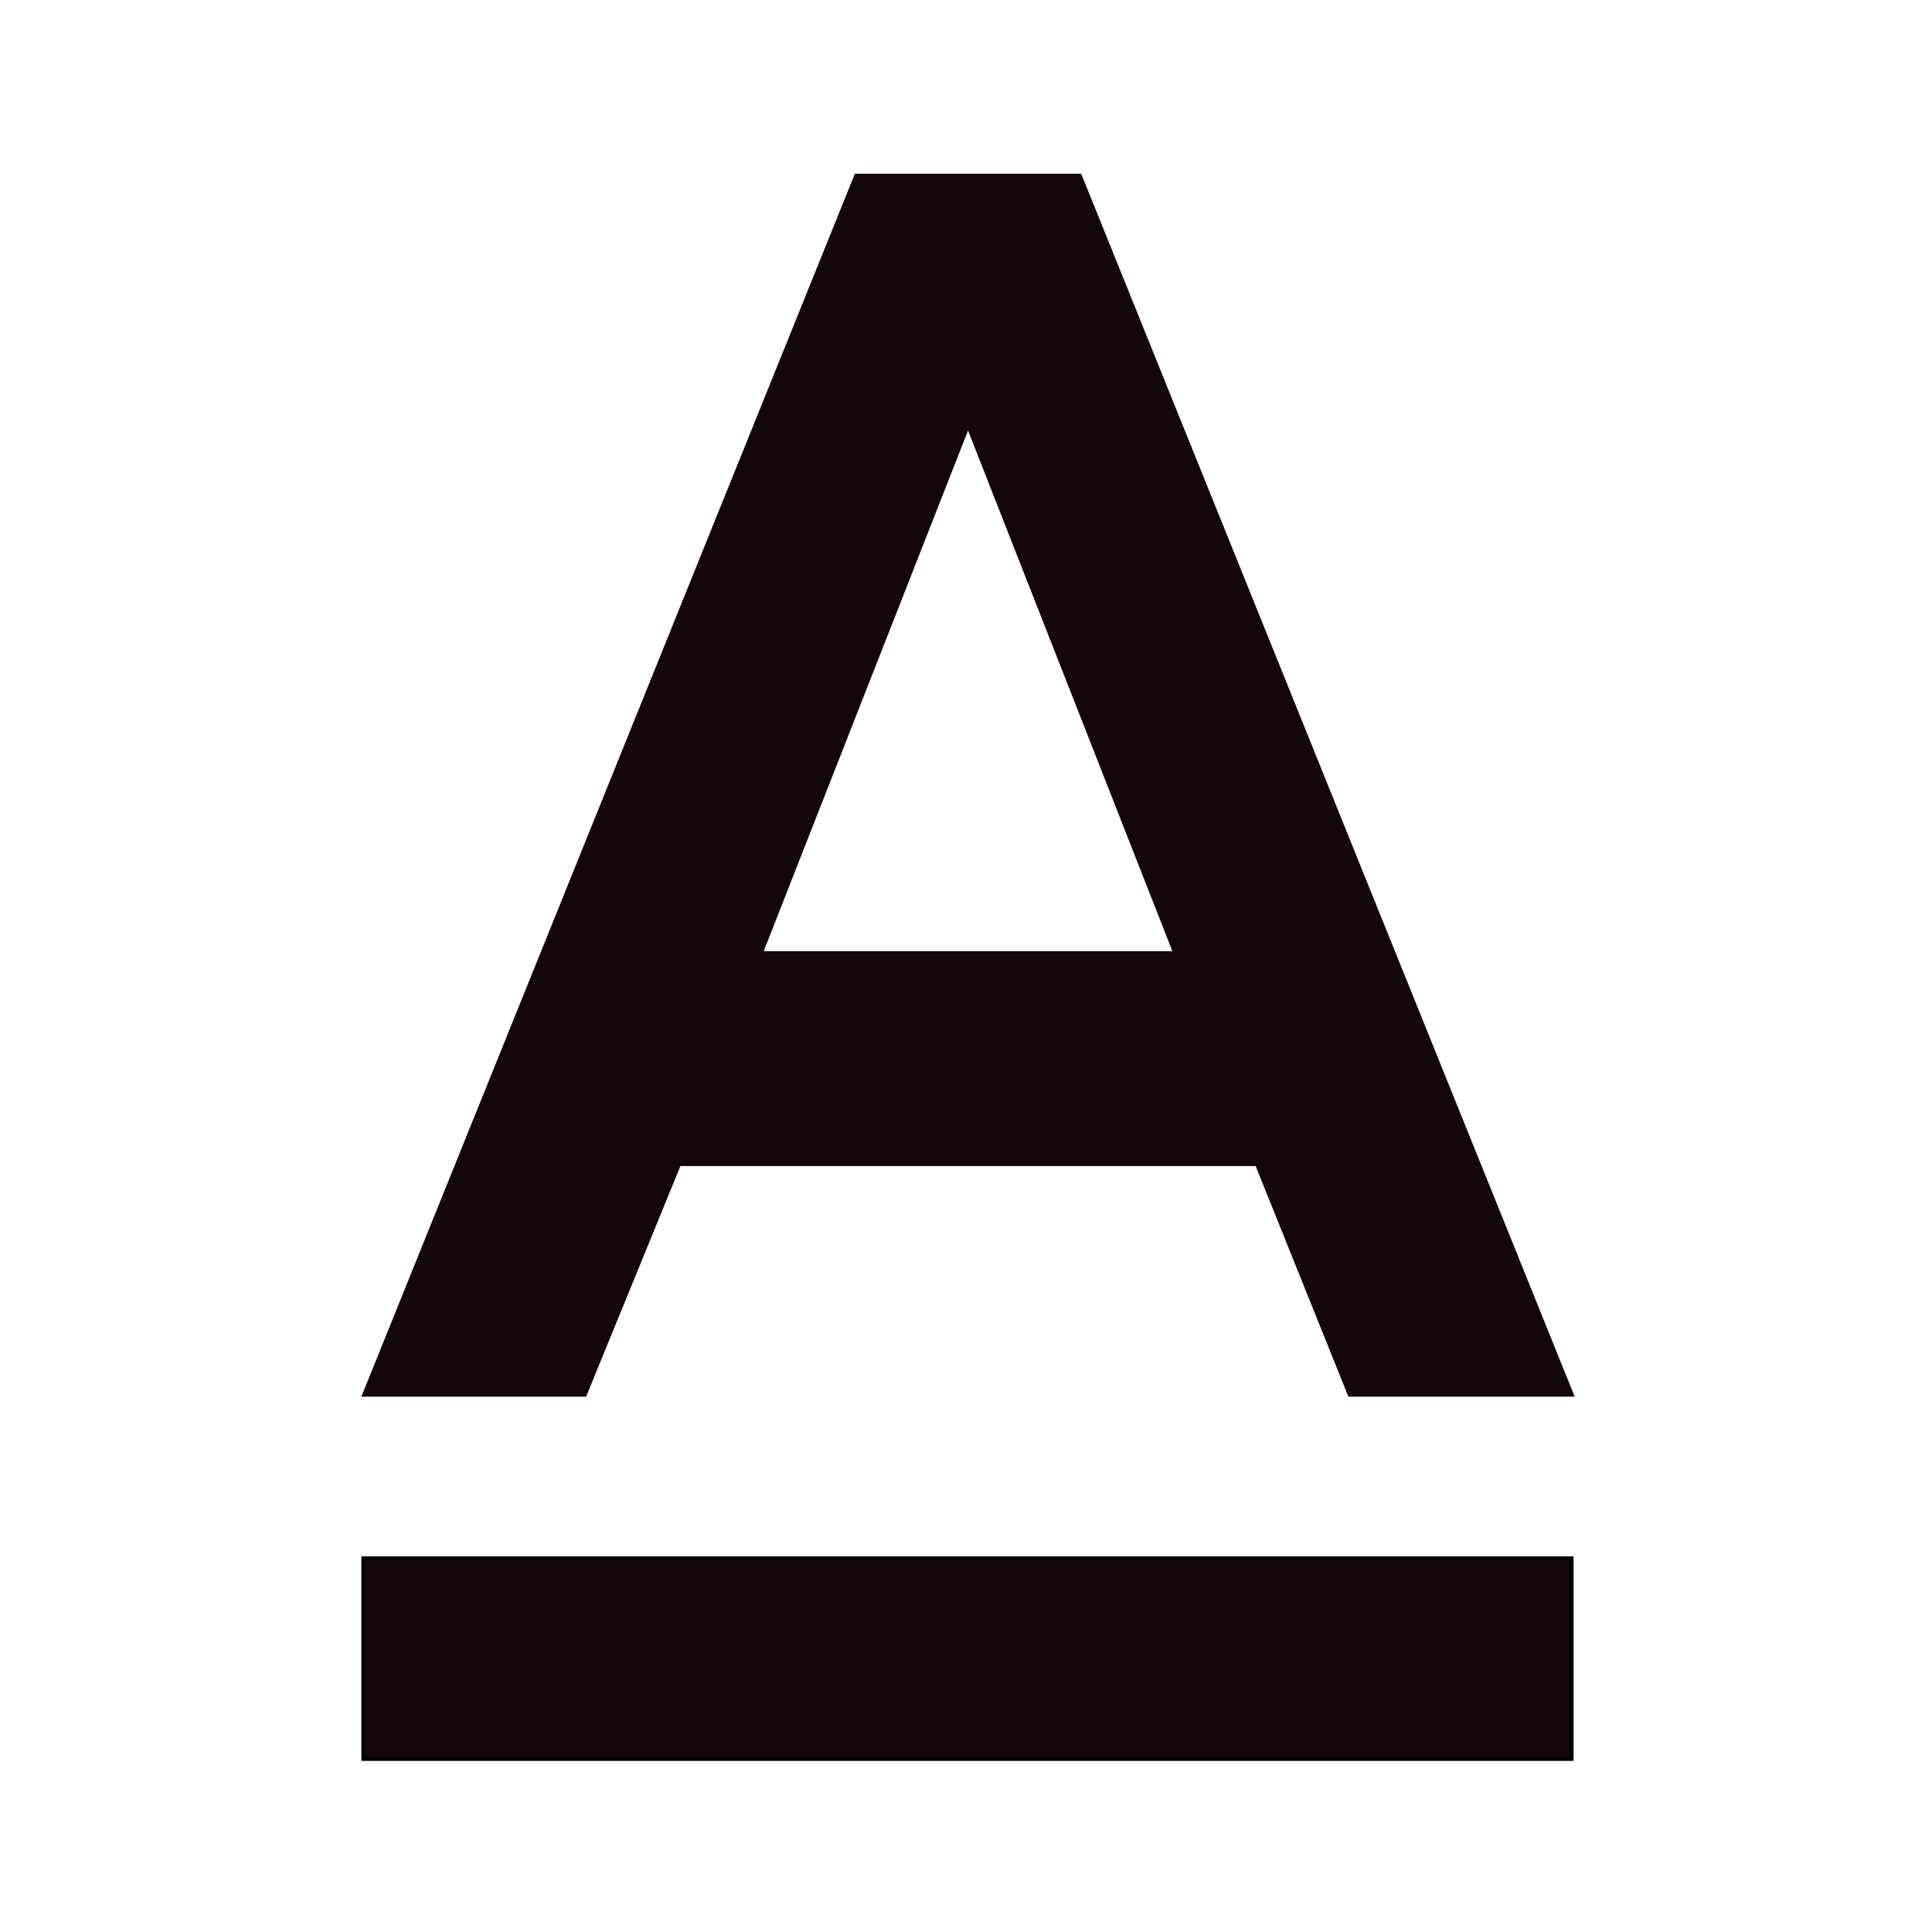 <?xml version="1.0" encoding="UTF-8" standalone="no"?>
<svg
   xmlns:dc="http://purl.org/dc/elements/1.1/"
   xmlns:cc="http://creativecommons.org/ns#"
   xmlns:rdf="http://www.w3.org/1999/02/22-rdf-syntax-ns#"
   xmlns:svg="http://www.w3.org/2000/svg"
   xmlns="http://www.w3.org/2000/svg"
   width="32"
   height="32"
   viewBox="0 0 8.467 8.467"
   version="1.1"
   id="svg2683">
  <defs
     id="defs2677" />
  <g
     transform="matrix(0.221,0,0,0.221,-0.438,-0.594)"
     id="g834">
    <g
       transform="translate(0,-254.667)"
       id="layer1">
      <g
         id="flowRoot3228"
         style="font-style:normal;font-weight:normal;font-size:40px;line-height:1.25;font-family:sans-serif;letter-spacing:0px;word-spacing:0px;fill:#13070c;fill-opacity:1;stroke:none"
         transform="matrix(0.242,0,0,0.269,8.765,251.913)"
         aria-label="A">
        <path
           id="path3239"
           style="font-style:normal;font-variant:normal;font-weight:bold;font-stretch:normal;font-size:128.788px;font-family:'Nexa Bold';-inkscape-font-specification:'Nexa Bold, Bold';font-variant-ligatures:normal;font-variant-caps:normal;font-variant-numeric:normal;font-feature-settings:normal;text-align:start;writing-mode:lr-tb;text-anchor:start;fill:#13070c;fill-opacity:1"
           d="M 82.462,123.188 H 101.007 L 60.568,33.036 H 42.022 L 1.583,123.188 H 20 l 7.727,-17 H 74.863 Z M 68.038,90.347 H 34.553 L 51.295,51.968 Z" />
      </g>
    </g>
    <g
       id="layer5">
      <rect
         y="33.586"
         x="9.184"
         height="3.985"
         width="23.966"
         id="rect3237"
         style="opacity:1;fill:#13070c;fill-opacity:1;fill-rule:evenodd;stroke:#000000;stroke-width:0.072;stroke-linecap:square;stroke-linejoin:miter;stroke-miterlimit:4;stroke-dasharray:none;stroke-dashoffset:0;stroke-opacity:1;paint-order:markers stroke fill" />
    </g>
  </g>
</svg>
